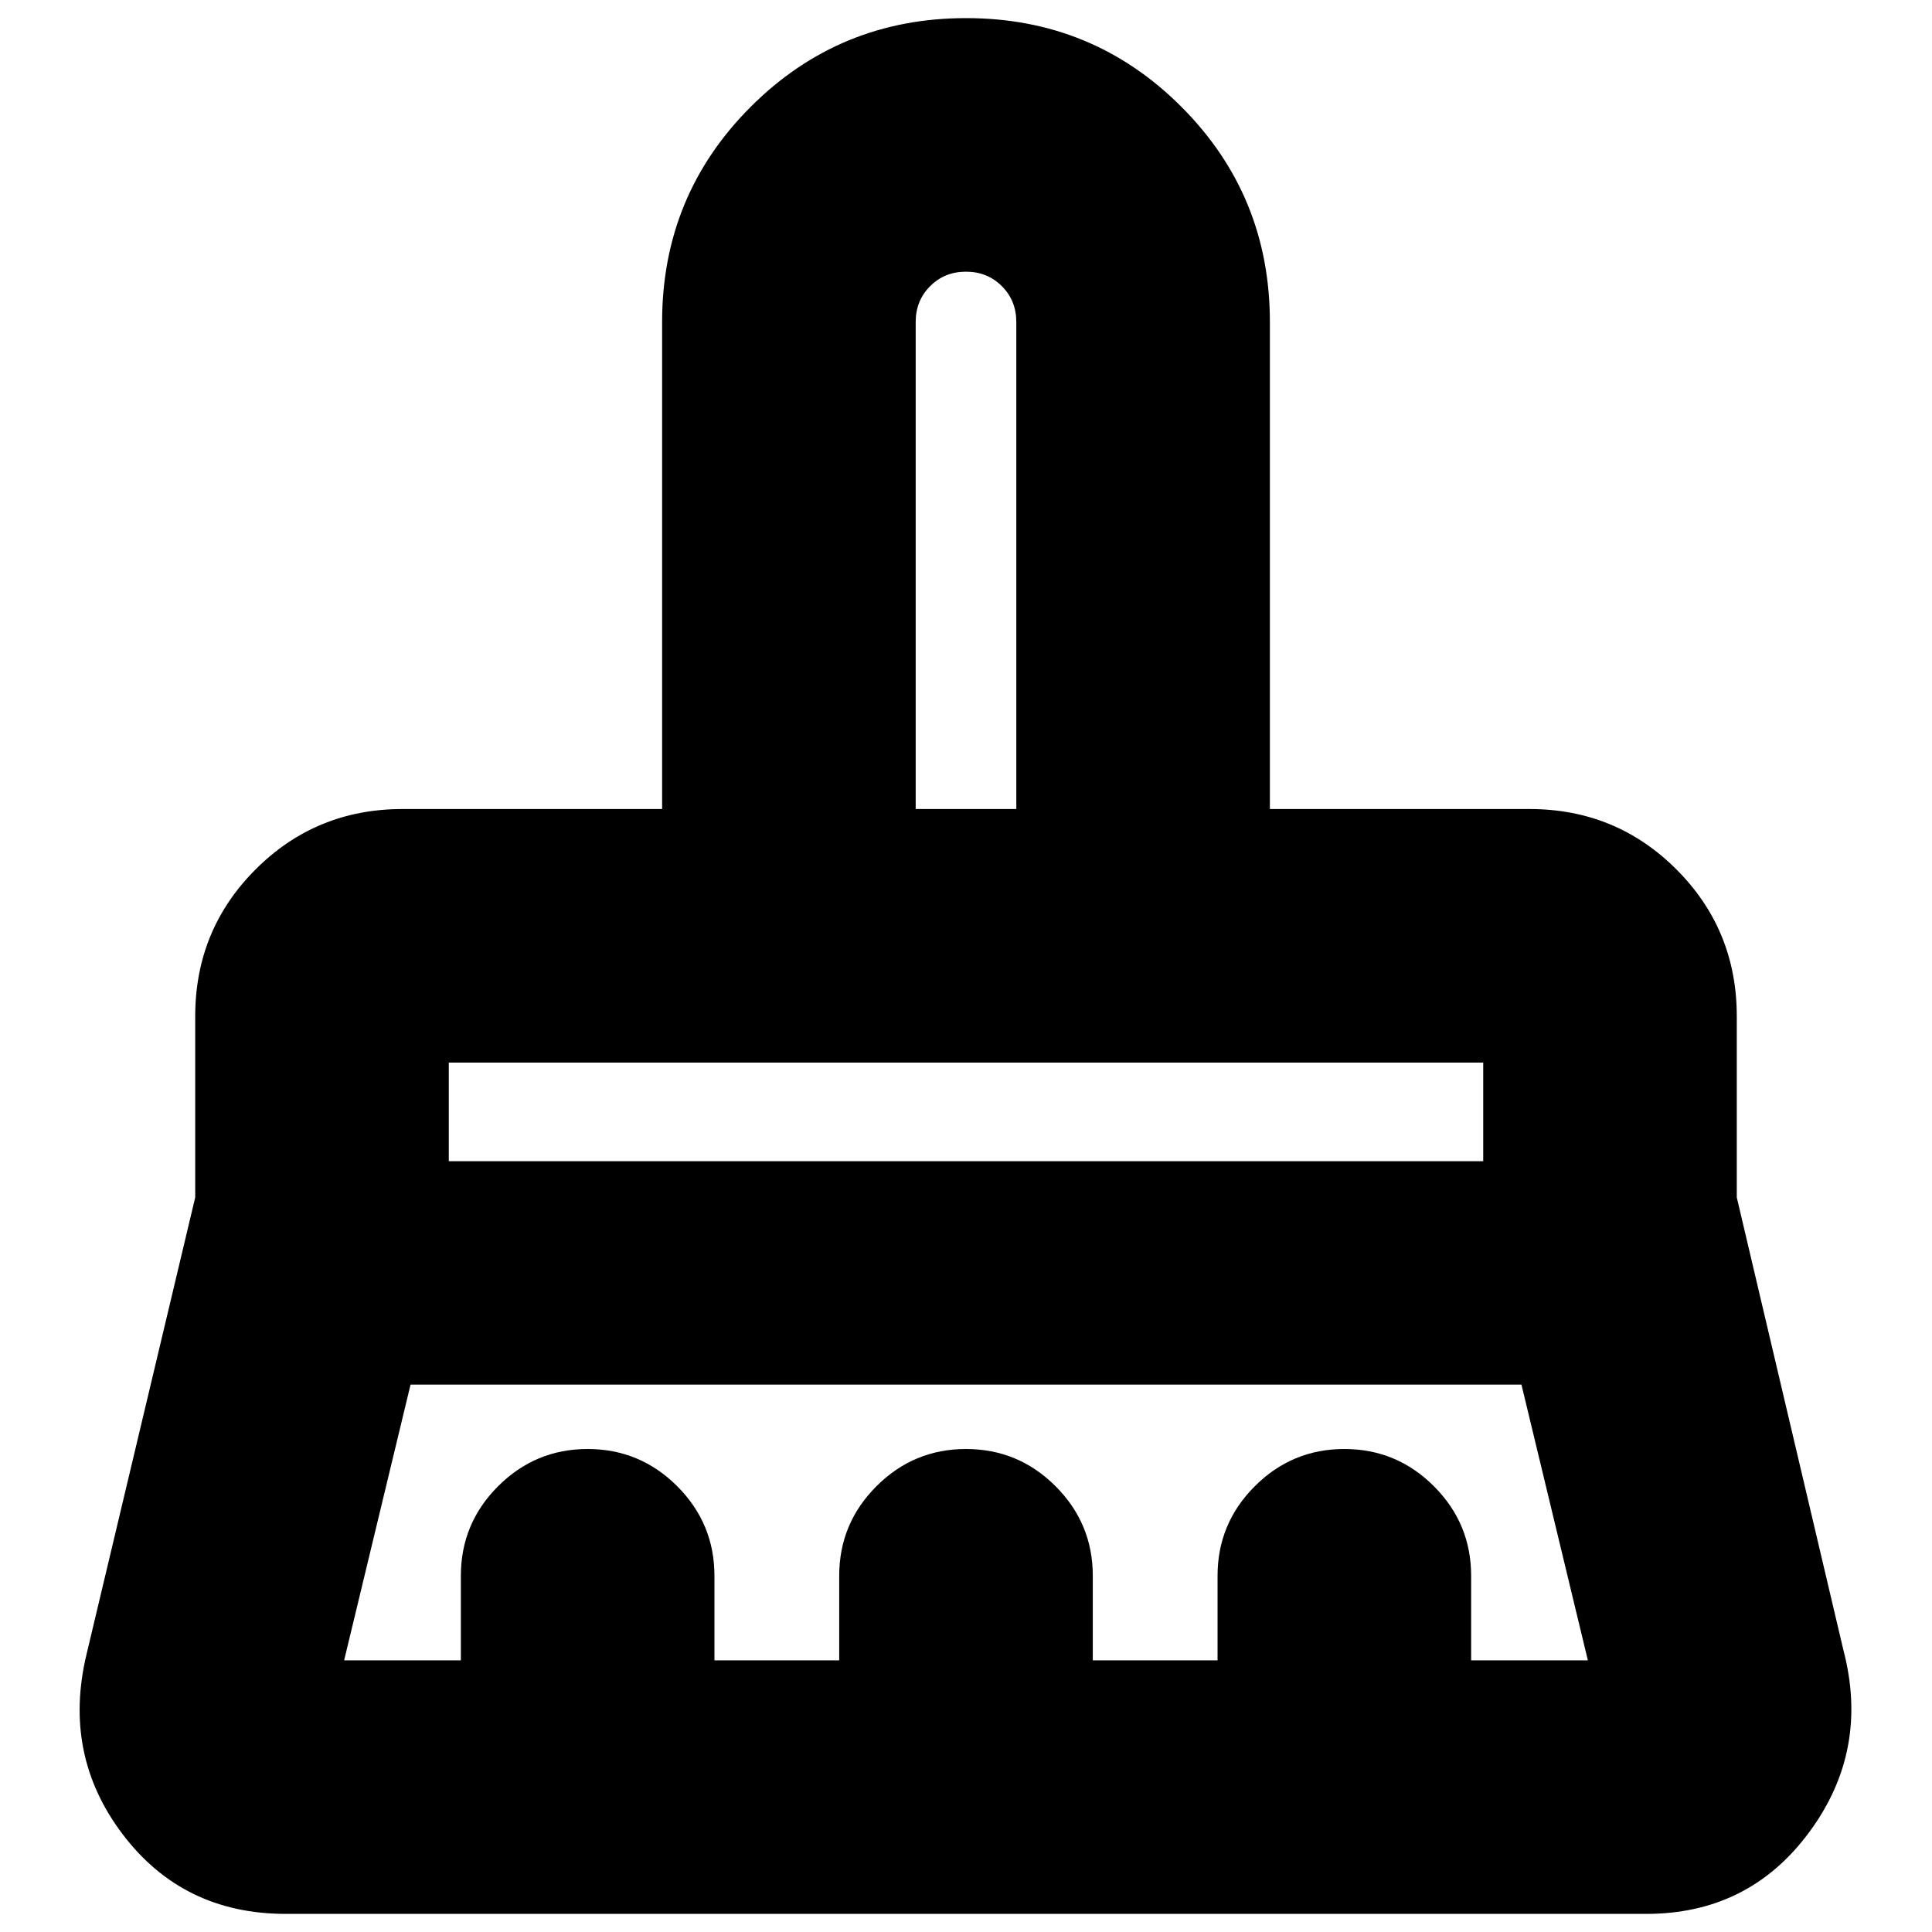 <svg xmlns="http://www.w3.org/2000/svg" height="24" viewBox="0 -960 960 960" width="24"><path d="M455-558h50v-242q0-10.63-7.19-17.81Q490.63-825 480-825q-10.62 0-17.81 7.19Q455-810.63 455-800v242ZM223-383h514v-49H223v49Zm-52 248h58v-42q0-26 18.5-44.5T292-240q26 0 44.5 18.5T355-177v42h62v-42q0-26 18.5-44.5T480-240q26 0 44.5 18.5T543-177v42h62v-42q0-26 18.5-44.5T668-240q26 0 44.5 18.5T731-177v42h58l-33-137H204l-33 137ZM818-9H142Q91-9 61-48.5T43-138l54-227v-90q0-43 30-73t73-30h129v-242q0-62.92 44.06-106.96 44.06-44.04 107-44.04T587-906.96q44 44.04 44 106.96v242h129q43 0 73 30t30 73v90l53 225q13 49.78-17 90.39T818-9Zm-81-423H223h514ZM505-558h-50 50Z"/></svg>